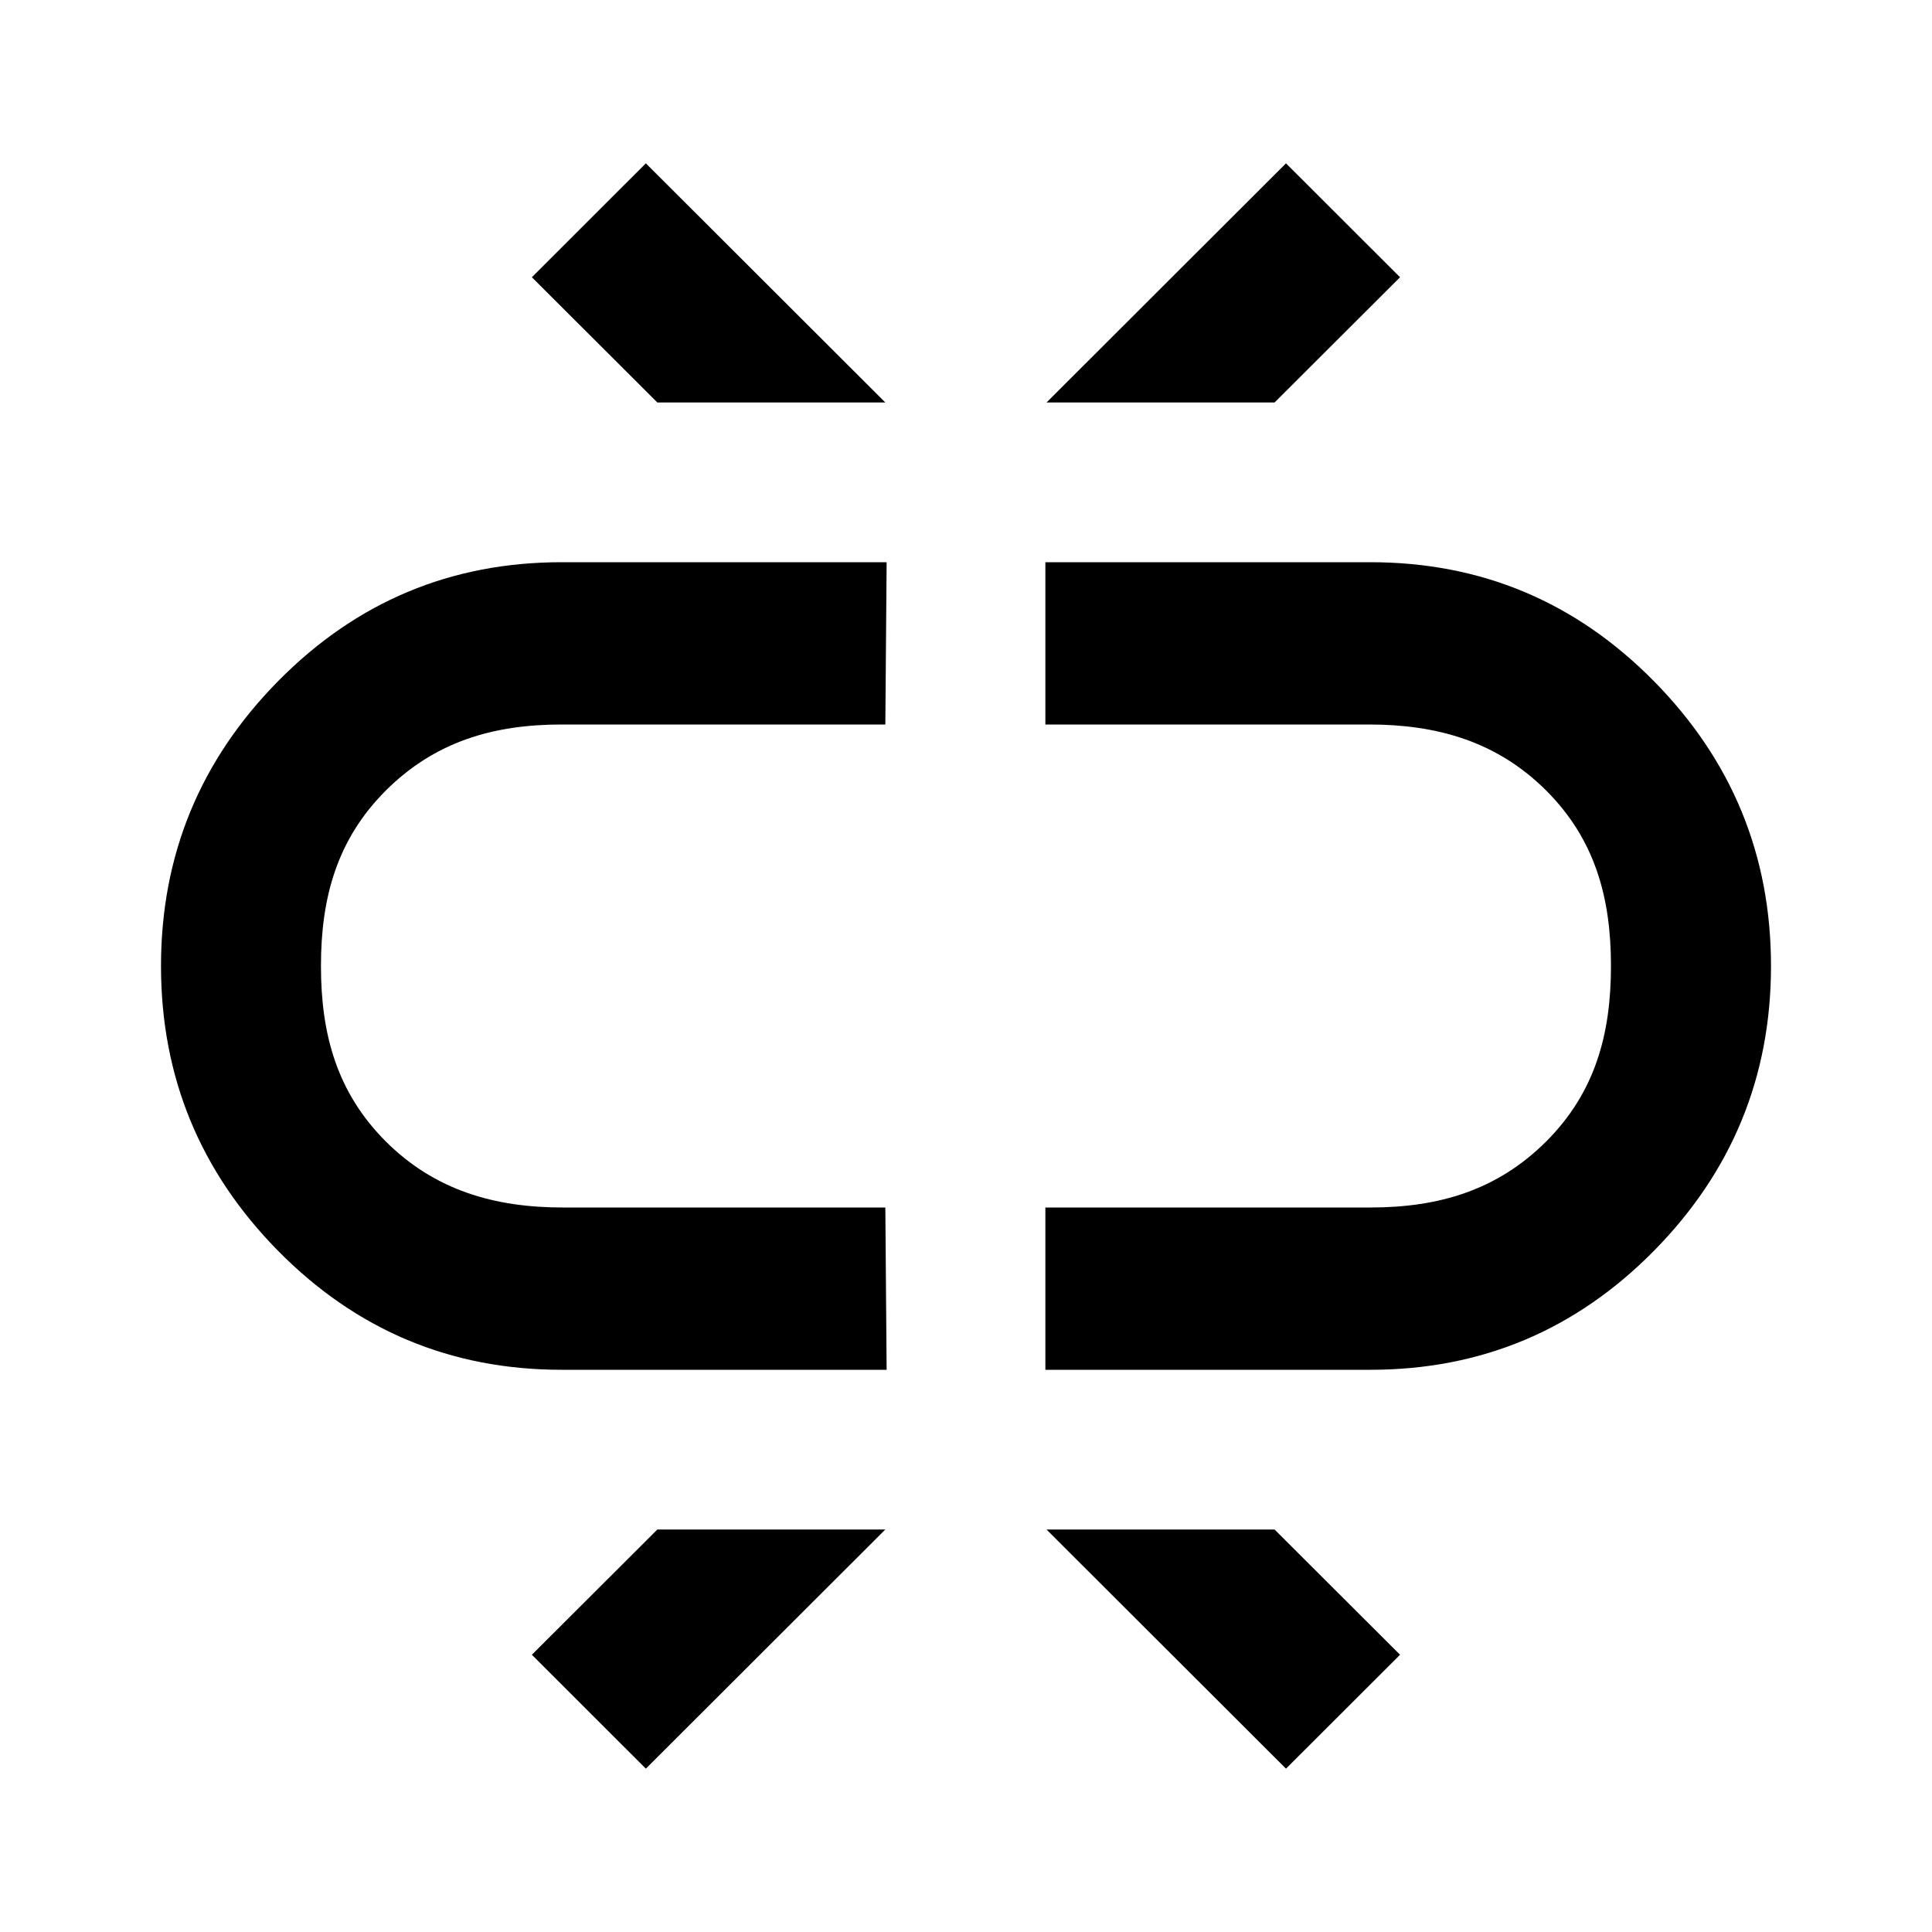 <svg width="24" height="24" viewBox="0 0 24 24" fill="none" xmlns="http://www.w3.org/2000/svg">
<path d="M8.166 5L6.607 3.444L8.023 2.029L10.998 5H8.166Z" fill="currentColor"/>
<path d="M13 5L15.975 2.029L17.392 3.444L15.833 5H13Z" fill="currentColor"/>
<path d="M17.023 6.984C18.401 6.984 19.574 7.477 20.545 8.461C21.515 9.445 22 10.625 22 12C22 13.375 21.515 14.555 20.545 15.539C19.574 16.523 18.401 17.016 17.023 17.016H12.986V15H17.023C17.869 15 18.596 14.789 19.207 14.18C19.817 13.57 20.012 12.844 20.012 12C20.012 11.156 19.817 10.43 19.207 9.82C18.596 9.211 17.853 9 17.008 9H12.986V6.984H17.023Z" fill="currentColor"/>
<path d="M3.987 12C3.987 12.844 4.183 13.57 4.793 14.18C5.404 14.789 6.147 15 6.992 15H10.998L11.014 17.016H6.977C5.599 17.016 4.426 16.523 3.455 15.539C2.485 14.555 2 13.375 2 12C2 10.625 2.485 9.445 3.455 8.461C4.426 7.477 5.599 6.984 6.977 6.984H11.014L10.998 9H6.977C6.131 9 5.404 9.211 4.793 9.82C4.183 10.43 3.987 11.156 3.987 12Z" fill="currentColor"/>
<path d="M6.607 20.556L8.166 19H10.998L8.023 21.971L6.607 20.556Z" fill="currentColor"/>
<path d="M15.975 21.971L13 19H15.833L17.392 20.556L15.975 21.971Z" fill="currentColor"/>
</svg>
